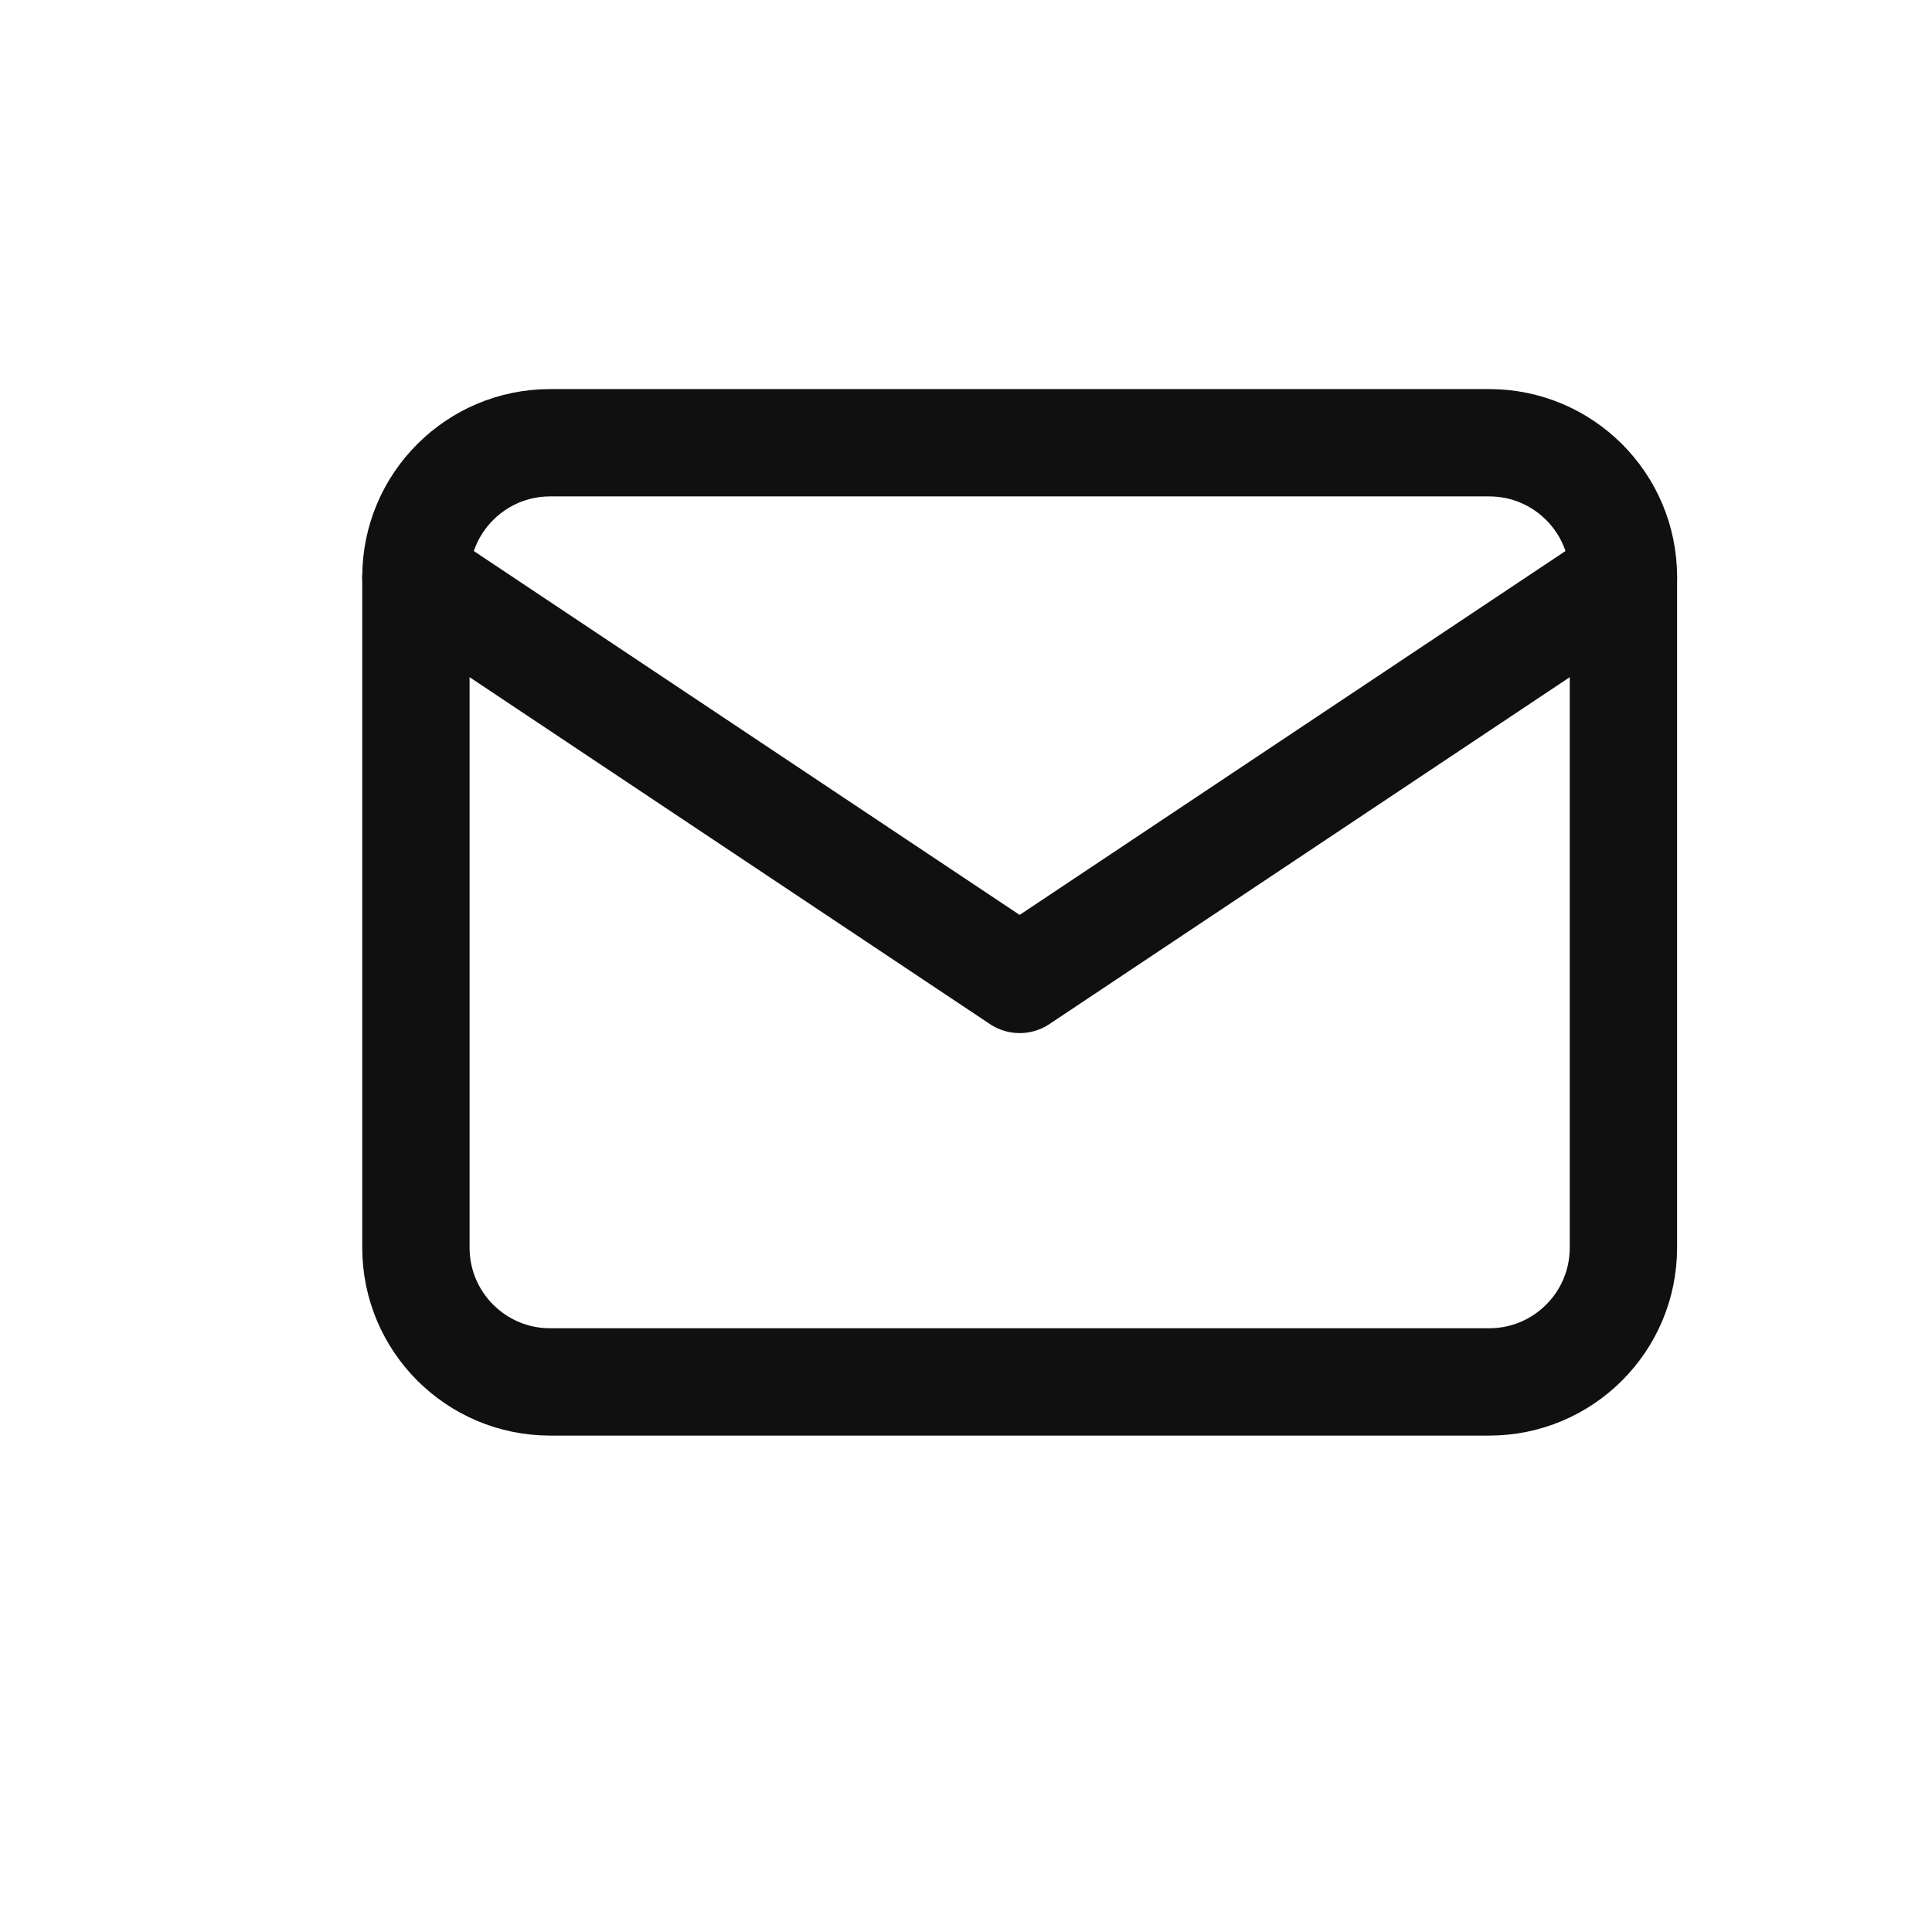 <svg width="18" height="18" viewBox="0 0 18 18" fill="none" xmlns="http://www.w3.org/2000/svg">
<mask id="mask0_38_38772" style="mask-type:alpha" maskUnits="userSpaceOnUse" x="0" y="0" width="18" height="18">
<rect x="0.578" y="0.579" width="16.842" height="16.842" fill="#D9D9D9"/>
</mask>
<g mask="url(#mask0_38_38772)">
</g>
<g clip-path="url(#clip0_38_38772)">
<path d="M13.875 4.125H5.125C4.435 4.125 3.875 4.685 3.875 5.375V11.625C3.875 12.315 4.435 12.875 5.125 12.875H13.875C14.565 12.875 15.125 12.315 15.125 11.625V5.375C15.125 4.685 14.565 4.125 13.875 4.125Z" stroke="#101010" stroke-linecap="round" stroke-linejoin="round"/>
<path d="M3.875 5.375L9.5 9.125L15.125 5.375" stroke="#101010" stroke-linecap="round" stroke-linejoin="round"/>
</g>
<defs>
<clipPath id="clip0_38_38772">
<rect width="15" height="15" fill="white" transform="translate(2 1)"/>
</clipPath>
</defs>
</svg>
